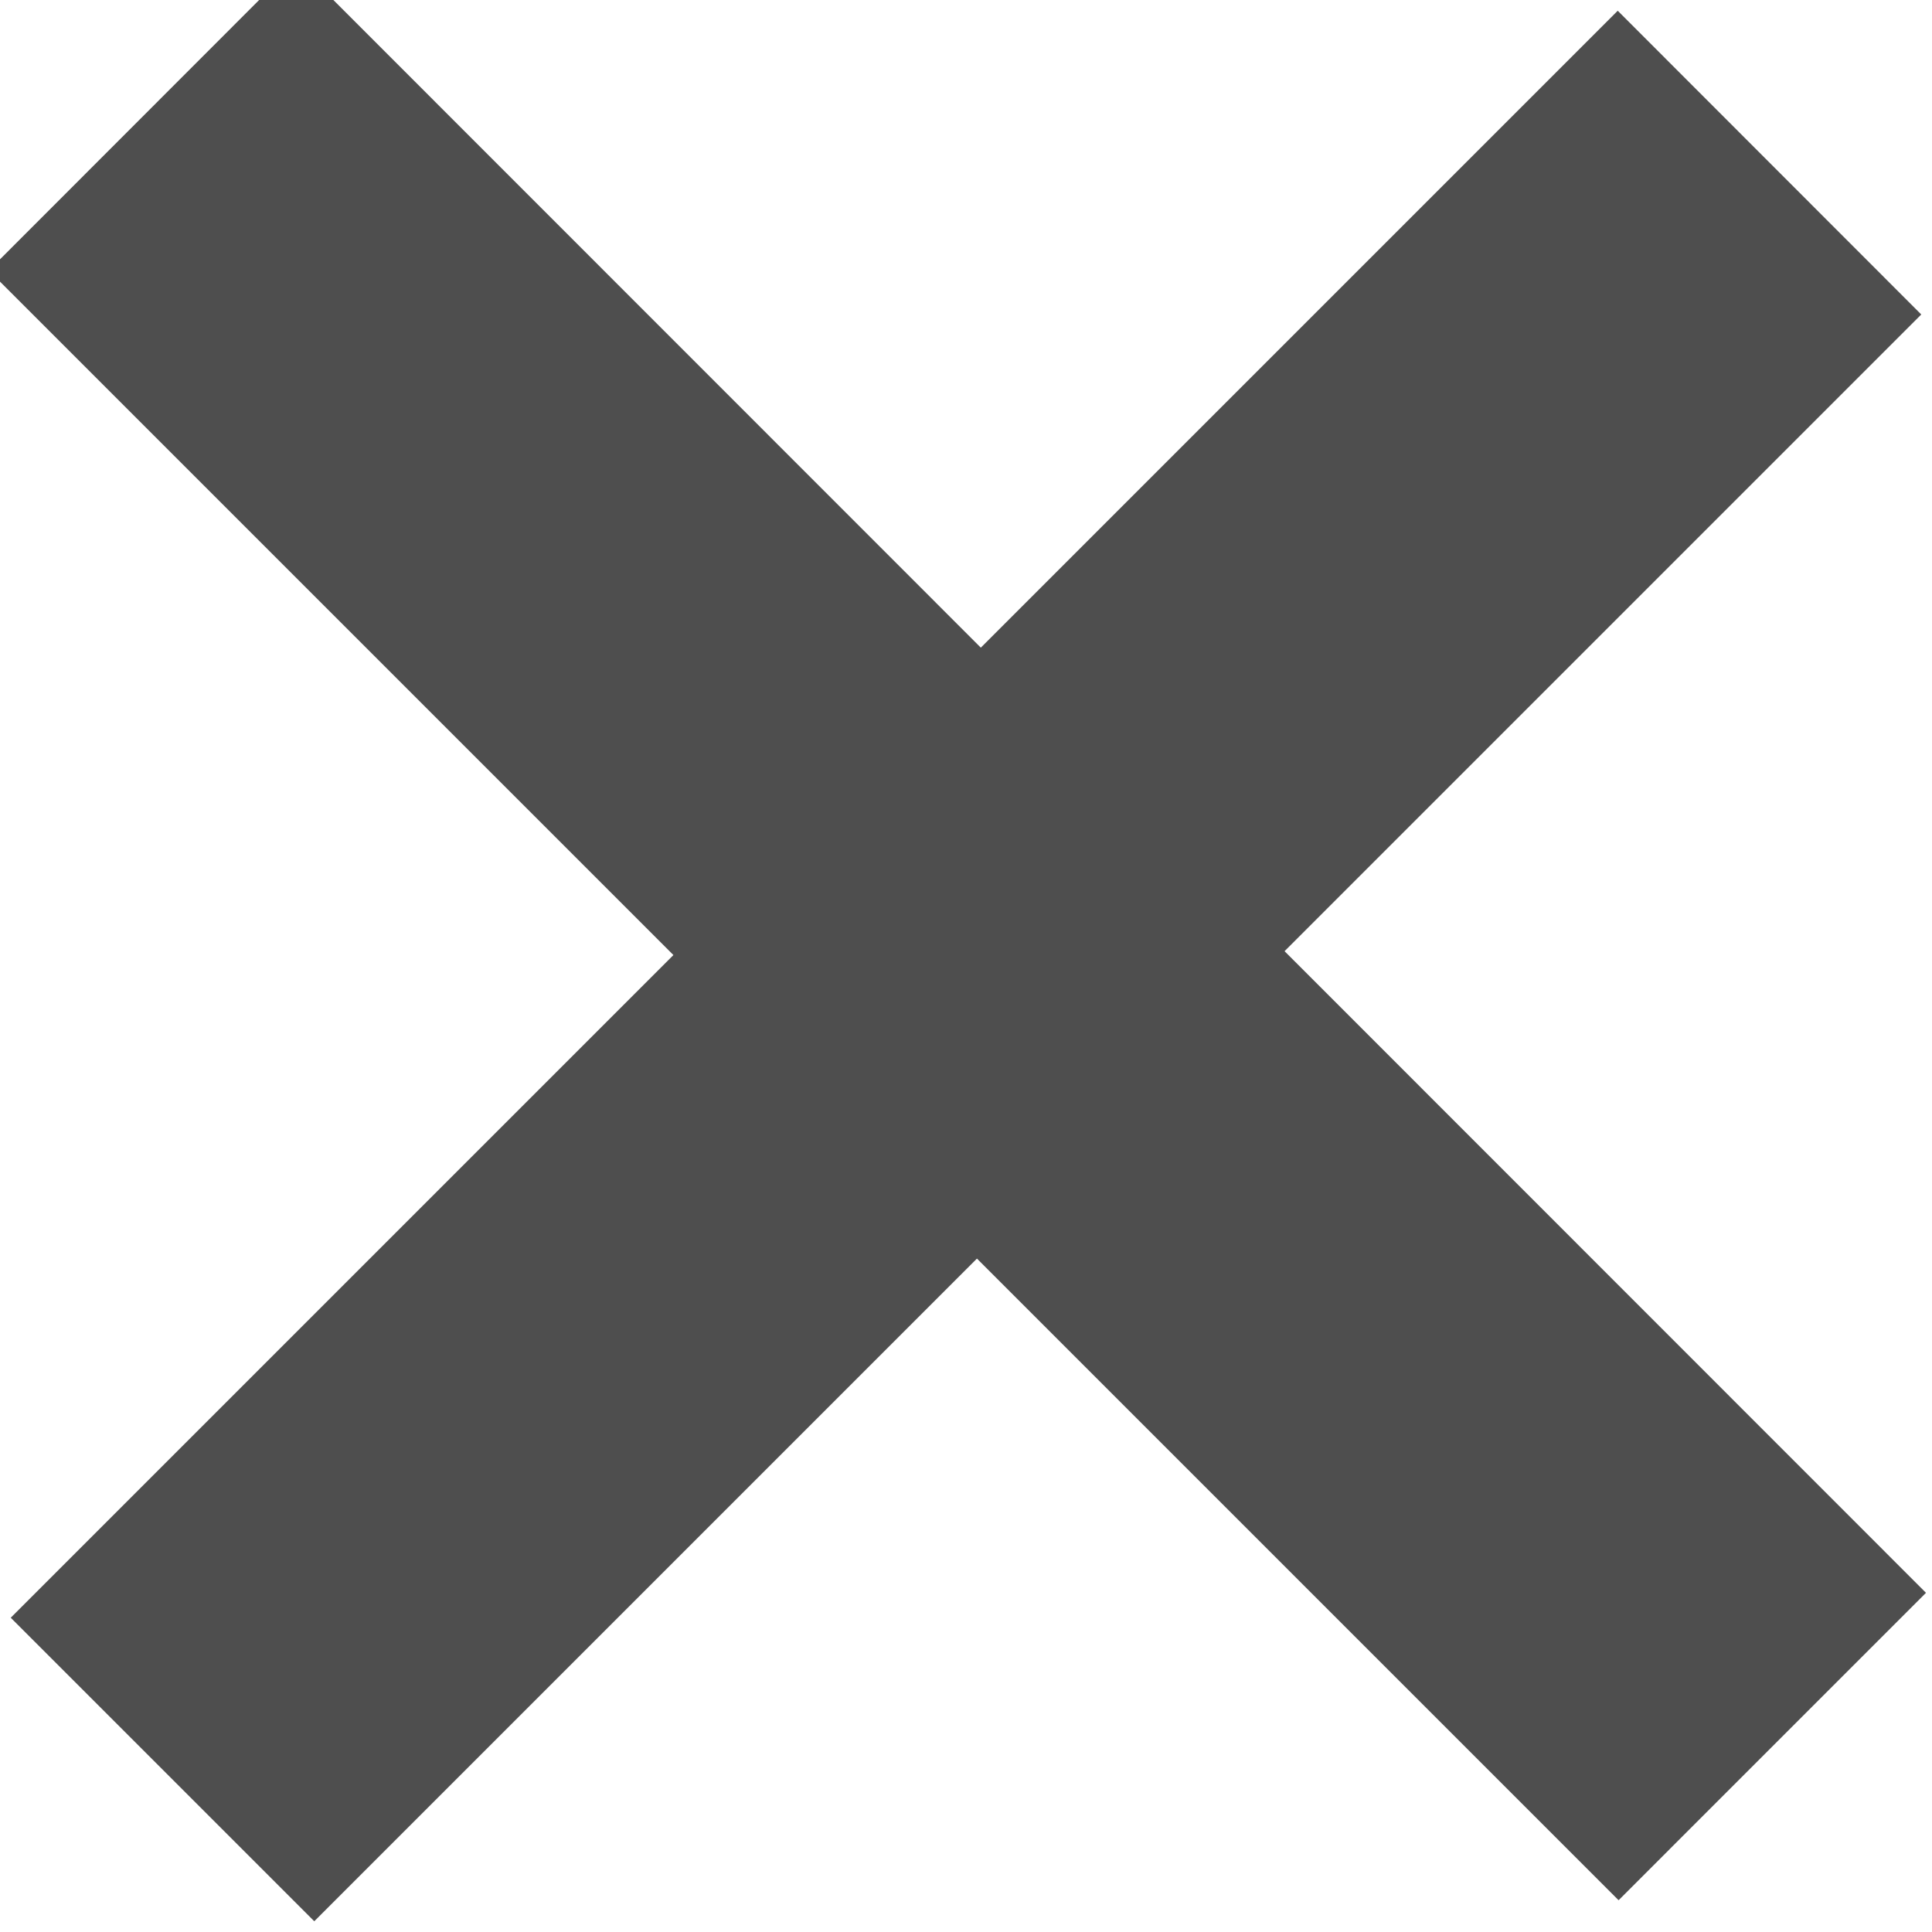<?xml version="1.0" encoding="utf-8"?>
<!-- Generator: Adobe Illustrator 17.0.2, SVG Export Plug-In . SVG Version: 6.00 Build 0)  -->
<!DOCTYPE svg PUBLIC "-//W3C//DTD SVG 1.1//EN" "http://www.w3.org/Graphics/SVG/1.1/DTD/svg11.dtd">
<svg version="1.1" id="Rectangle_20_copy_8_1_" xmlns="http://www.w3.org/2000/svg" xmlns:xlink="http://www.w3.org/1999/xlink"
	 x="0px" y="0px" width="9px" height="9px" viewBox="0 0 9 9" enable-background="new 0 0 9 9" xml:space="preserve">
<g id="Rectangle_20_copy_8">
	<g>
		<polygon fill-rule="evenodd" clip-rule="evenodd" fill="#4E4E4E" points="8.972,7.42 5.984,4.431 8.95,1.465 7.536,0.05 
			4.569,3.017 1.38,-0.173 -0.052,1.26 3.137,4.449 0.05,7.536 1.464,8.95 4.551,5.863 7.54,8.852 		"/>
	</g>
</g>
</svg>
